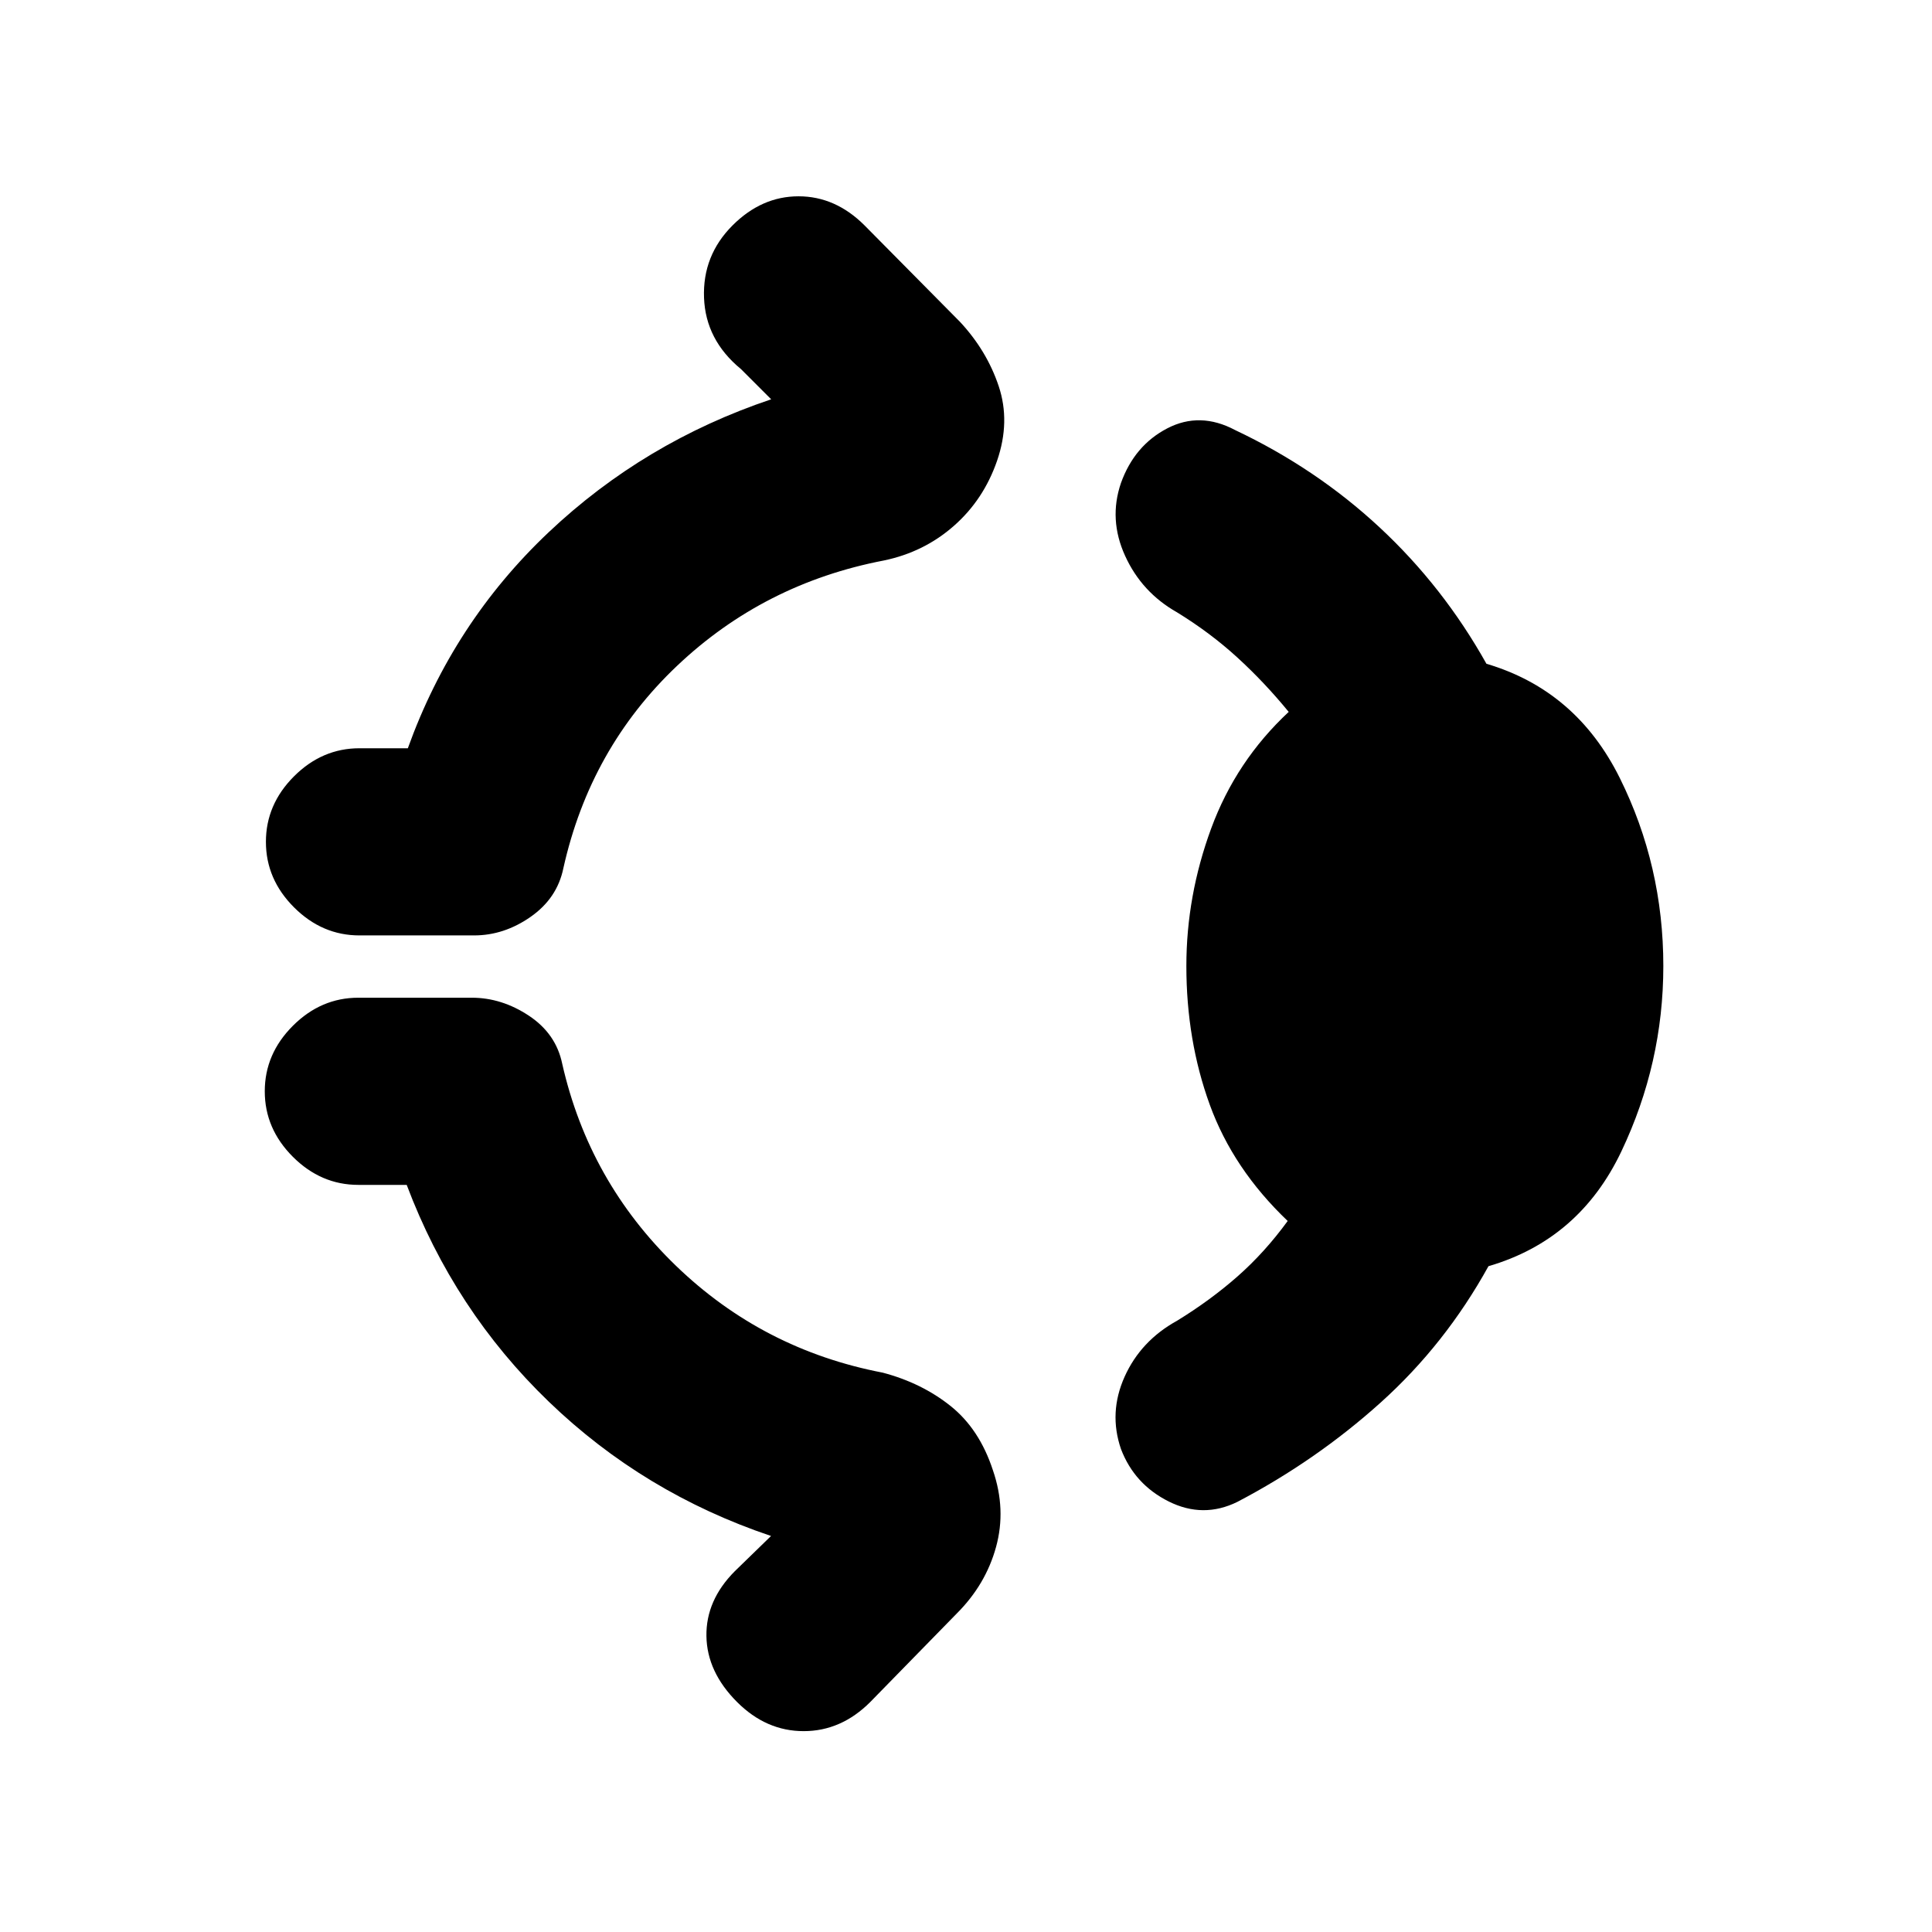 <svg xmlns="http://www.w3.org/2000/svg" height="20" viewBox="0 96 960 960" width="20"><path d="M363.999 207.999q14.456-14.457 32.794-14.457 18.337 0 32.794 14.457l47.457 47.957q13.326 14.326 19.207 31.935 5.88 17.609-.816 37.066-6.695 19.391-21.522 32.402-14.826 13.011-34.717 17.142-59.609 11.434-102.783 52.358-43.173 40.924-56.478 100.532-3.065 14.957-16.272 24.186-13.206 9.228-28.098 9.228H178.63q-18.587 0-32.543-13.957-13.957-13.957-13.957-32.544 0-18.587 13.957-32.544 13.956-13.956 32.543-13.956h24.022q22.435-62.348 69.88-107.239 47.445-44.891 110.662-66.152l-15-15q-17.587-14.457-18.369-35.457-.783-21.001 14.174-35.957ZM589.499 576q0-34.87 12.337-68.37 12.337-33.5 38.511-57.891-11.978-14.652-25.478-26.999-13.499-12.348-30.086-22.522-17.457-9.891-25.718-28.011Q550.804 354.087 557 336q6.696-18.652 22.968-27.131 16.272-8.478 33.794.848 40.304 19.065 71.858 48.435 31.554 29.369 52.989 67.674 44.631 13.195 66.261 56.772 21.631 43.576 21.631 93.402 0 48.261-20.848 92.12t-66.044 57.054q-21.435 38.805-53.489 67.674-32.054 28.87-71.293 49.435-16.957 8.326-34.044-.185Q563.696 833.587 557 816q-6.196-18.087 1.815-35.924 8.011-17.838 26.033-27.794 16.587-10.174 30.086-22.054 13.5-11.88 24.913-27.532-27.109-25.826-38.728-57.794-11.62-31.967-11.62-68.902ZM366.26 941.74q-14.957-14.956-15.24-32.761-.282-17.805 14.109-32.261l18-17.5q-63.217-21.261-110.38-66.685-47.162-45.424-70.662-107.771h-24.022q-18.587 0-32.544-13.957-13.956-13.957-13.956-32.544 0-18.587 13.956-32.544 13.957-13.957 32.544-13.957h56.37q14.891 0 28.381 8.946 13.489 8.946 16.554 23.903 13.304 58.608 56.478 100.314 43.174 41.707 102.782 53.142 19.392 5.13 33.718 16.576 14.326 11.446 21.022 31.902 6.696 19.457 1.565 38.131-5.13 18.674-19.456 33l-43.066 44.066q-14.457 14.457-33.077 14.457-18.62 0-33.076-14.457Z"/></svg>